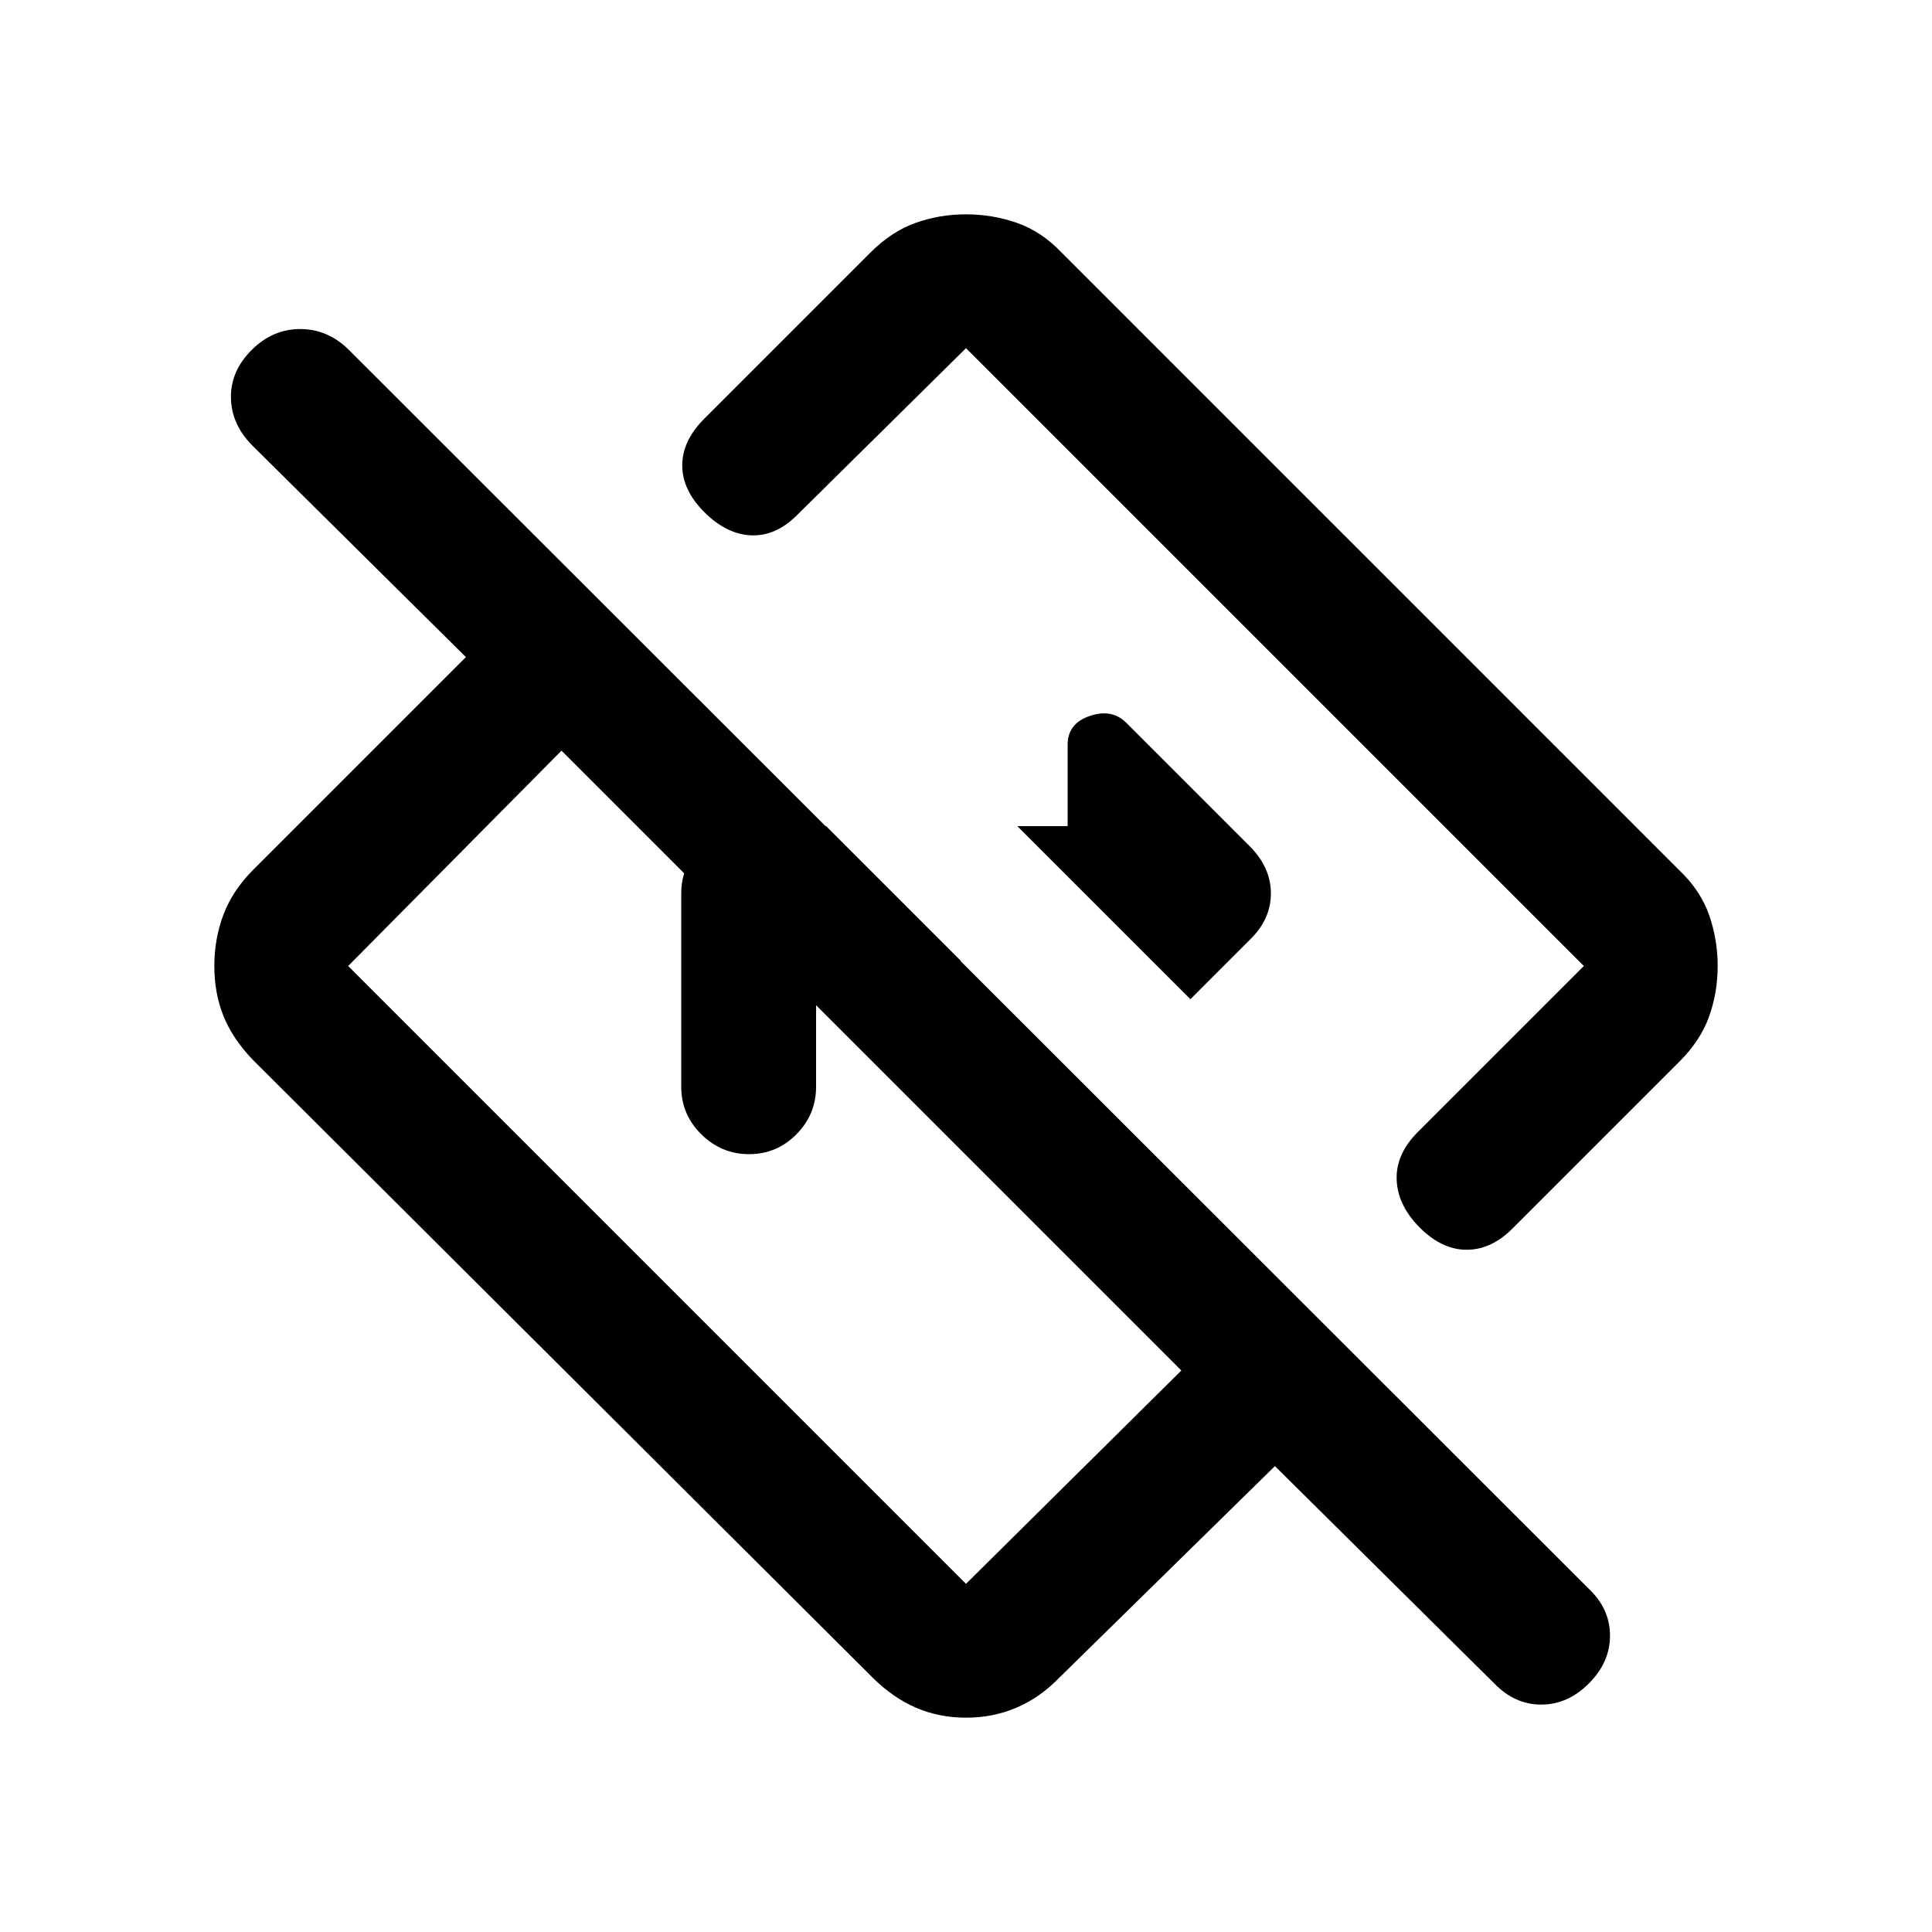 <svg xmlns="http://www.w3.org/2000/svg" height="20" viewBox="0 -960 960 960" width="20"><path d="m742.5-123.5-109-108-107 105q-9.66 10-21.33 15-11.67 5-25.17 5-13.5 0-24.98-5t-21.52-15l-308-307q-10-10.5-14.5-21.75T106.5-480q0-13.5 4.5-25.44 4.5-11.94 14.5-22.06l106-106-106-105Q115-749 114.75-762.25t10.2-23.75q10.44-10.5 24.25-10.5 13.8 0 24.3 10.5l616 615.5q10.5 9.95 10.5 23.23 0 13.27-10.5 23.77T765.83-113q-13.16 0-23.33-10.5ZM587-279 279-587 173-480l307 307 107-106Zm266.5-201q0 13.14-4.25 25.07T834.5-432.5l-83 83Q741-339 728.75-339t-23.25-11q-11-11-11.5-23.75t10.5-23.75L787-480 480-787l-84 83q-10.5 10.5-22.75 10T350-705.5q-11-11-11-23.25T350-752l82.5-82.5q10.5-10.5 22.43-14.75T480-853.5q13.14 0 25.32 4.25t22.18 14.75l307 307q10.5 10 14.75 22.18T853.5-480Zm-326-47.5Zm-79 109Zm-110-1.5v-96q0-13.8 9.85-23.65 9.85-9.85 23.65-9.85h38.5l67 67h-72v62.5q0 13.8-9.79 23.65-9.79 9.85-23.5 9.85t-23.71-9.85q-10-9.85-10-23.65Zm253-43.5L621-493q10.5-10.14 10.5-23.07t-10.6-23.53l-61.22-61.22q-7.18-7.18-18.18-3.43-11 3.75-11 14.25v40.5h-25l86 86Z"/></svg>